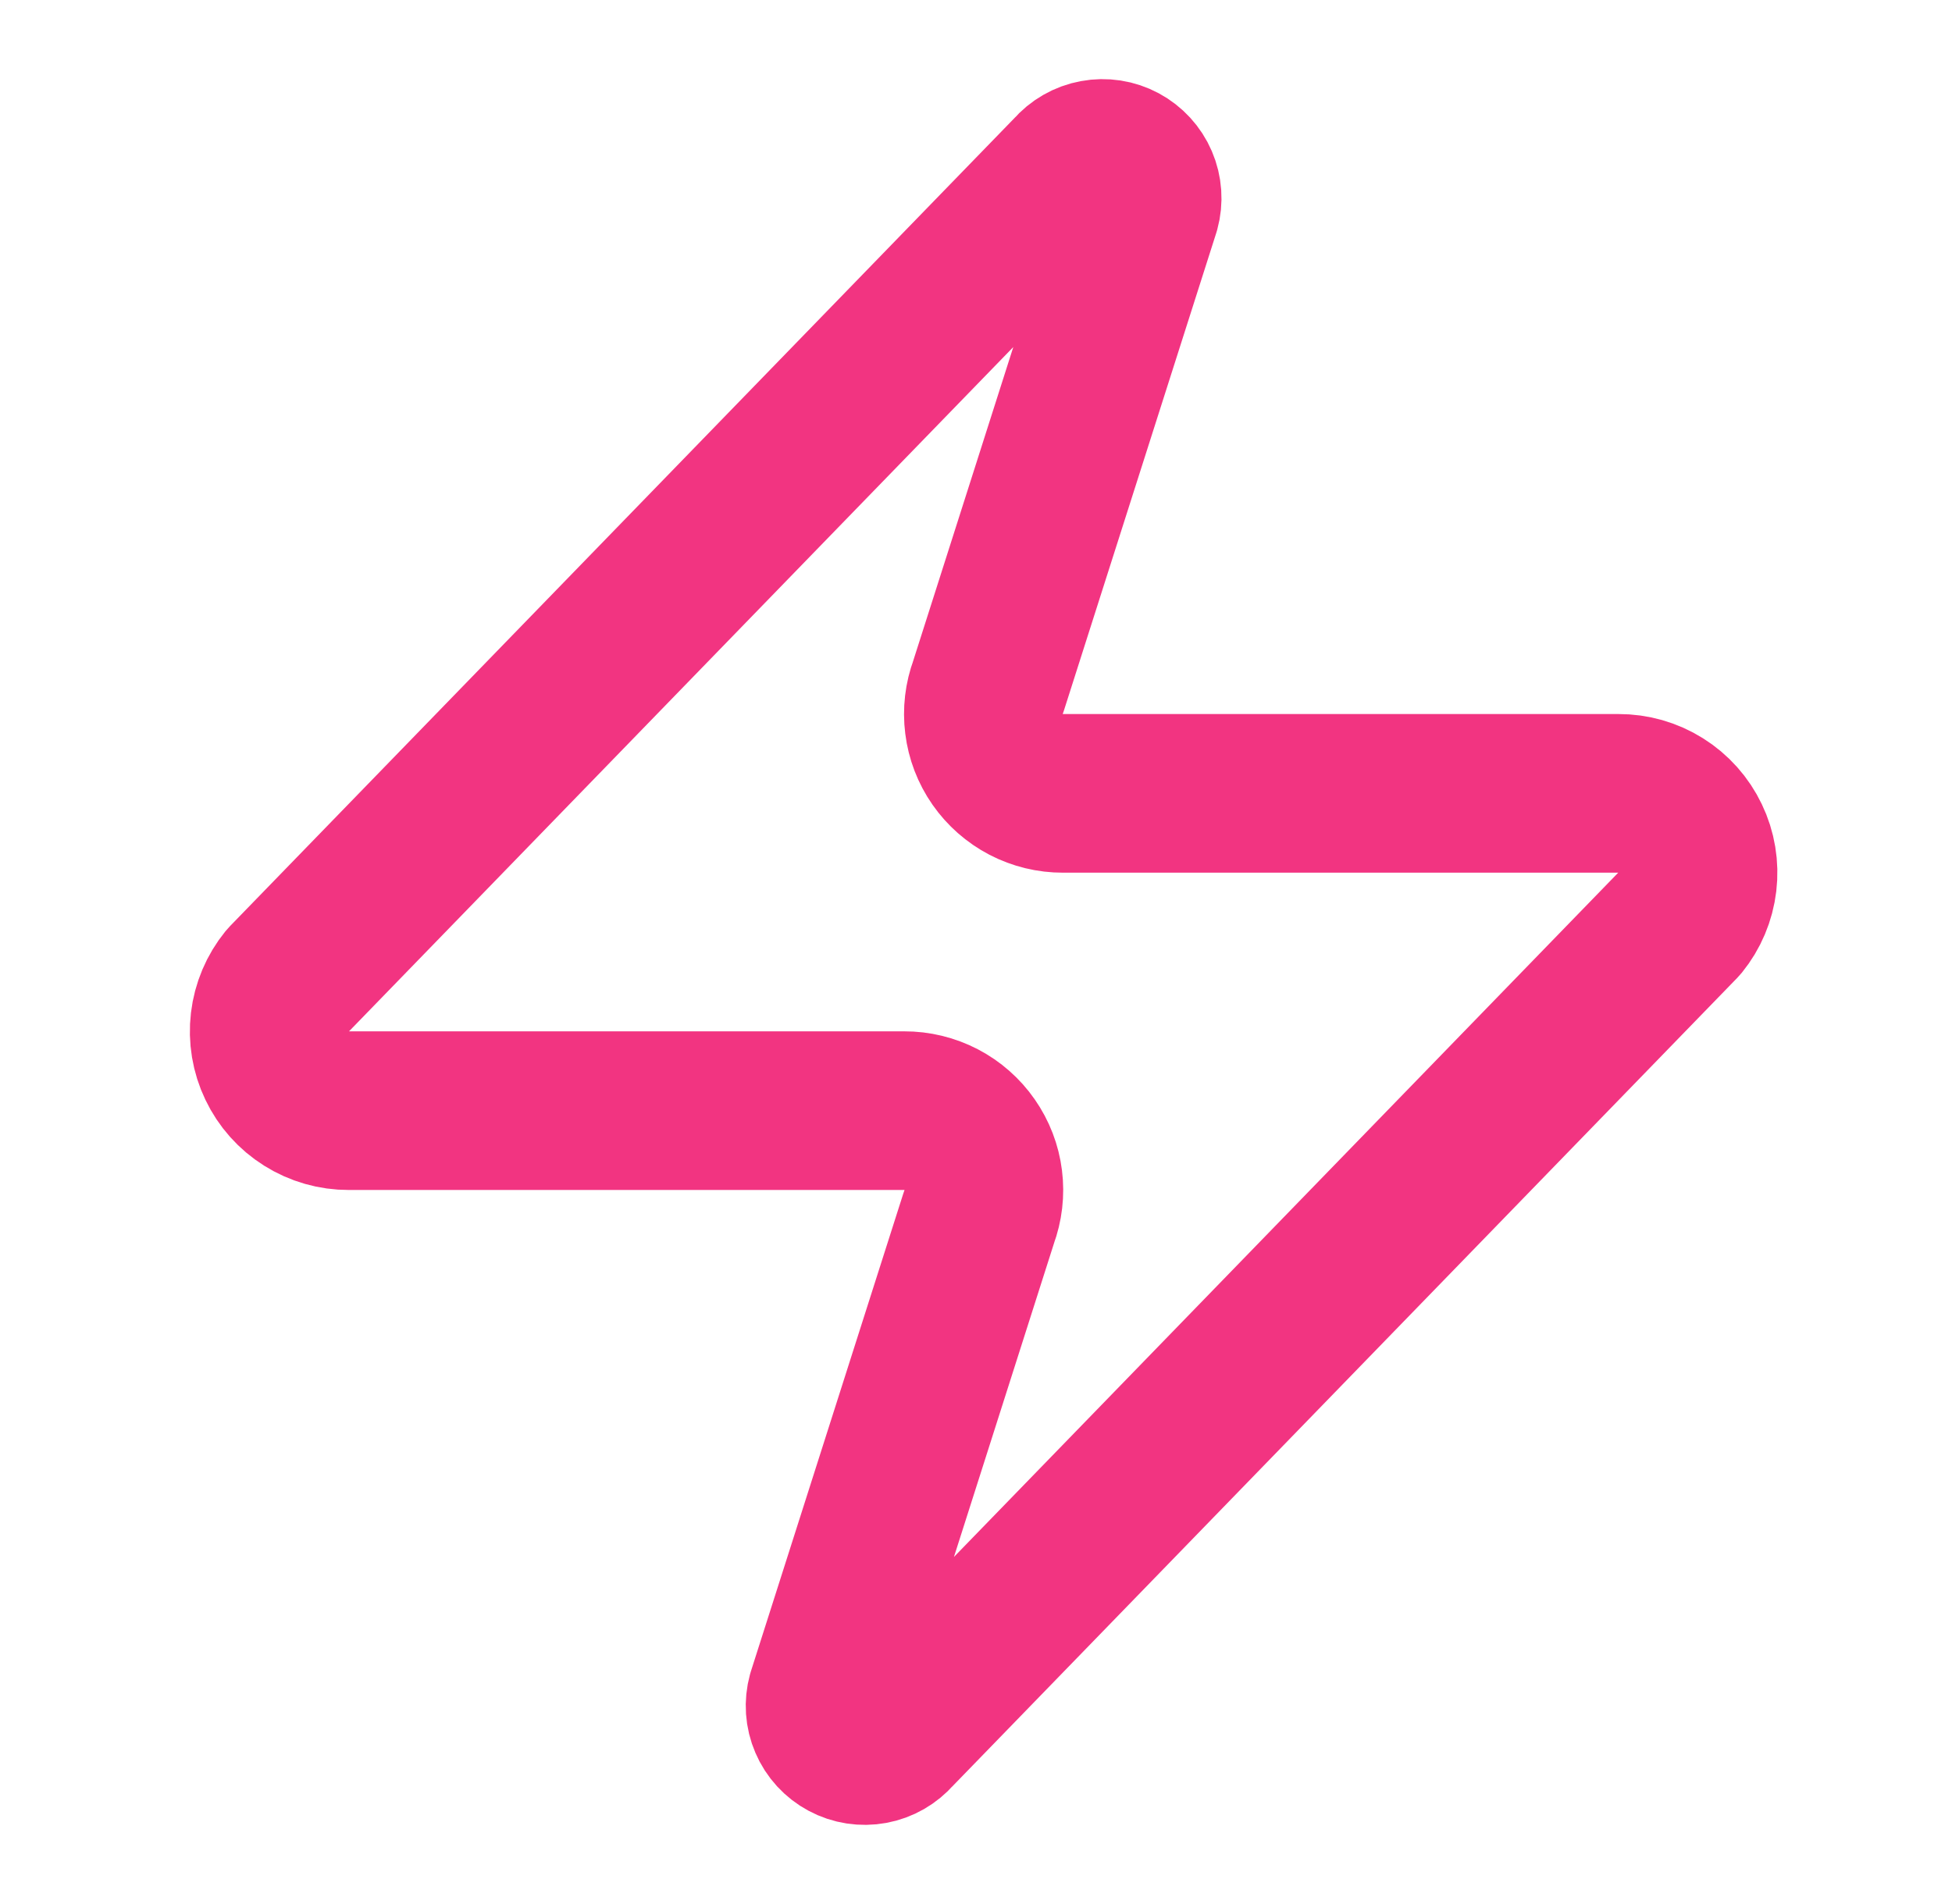 <svg width="41" height="40" viewBox="0 0 41 40" fill="none" xmlns="http://www.w3.org/2000/svg">
<path d="M7.327 23.333C7.011 23.334 6.702 23.246 6.435 23.078C6.168 22.911 5.954 22.671 5.818 22.386C5.681 22.102 5.629 21.784 5.666 21.471C5.703 21.158 5.828 20.862 6.027 20.617L22.527 3.617C22.65 3.474 22.819 3.377 23.005 3.343C23.191 3.308 23.383 3.338 23.549 3.427C23.716 3.517 23.848 3.66 23.922 3.833C23.997 4.007 24.01 4.201 23.96 4.383L20.76 14.417C20.666 14.669 20.634 14.941 20.668 15.208C20.701 15.476 20.799 15.731 20.953 15.952C21.108 16.174 21.313 16.354 21.552 16.479C21.791 16.603 22.057 16.668 22.327 16.667H33.993C34.309 16.666 34.618 16.754 34.885 16.922C35.152 17.089 35.366 17.329 35.502 17.614C35.639 17.898 35.691 18.216 35.654 18.529C35.617 18.842 35.492 19.138 35.293 19.383L18.793 36.383C18.669 36.526 18.501 36.623 18.315 36.657C18.129 36.691 17.937 36.662 17.77 36.572C17.604 36.483 17.472 36.34 17.398 36.166C17.323 35.993 17.31 35.799 17.36 35.617L20.56 25.583C20.654 25.331 20.686 25.059 20.652 24.792C20.619 24.524 20.52 24.269 20.366 24.048C20.212 23.826 20.007 23.646 19.768 23.521C19.529 23.397 19.263 23.332 18.993 23.333H7.327Z" stroke="#F23481" stroke-width="3.333" stroke-linecap="round" stroke-linejoin="round"/>
</svg>
